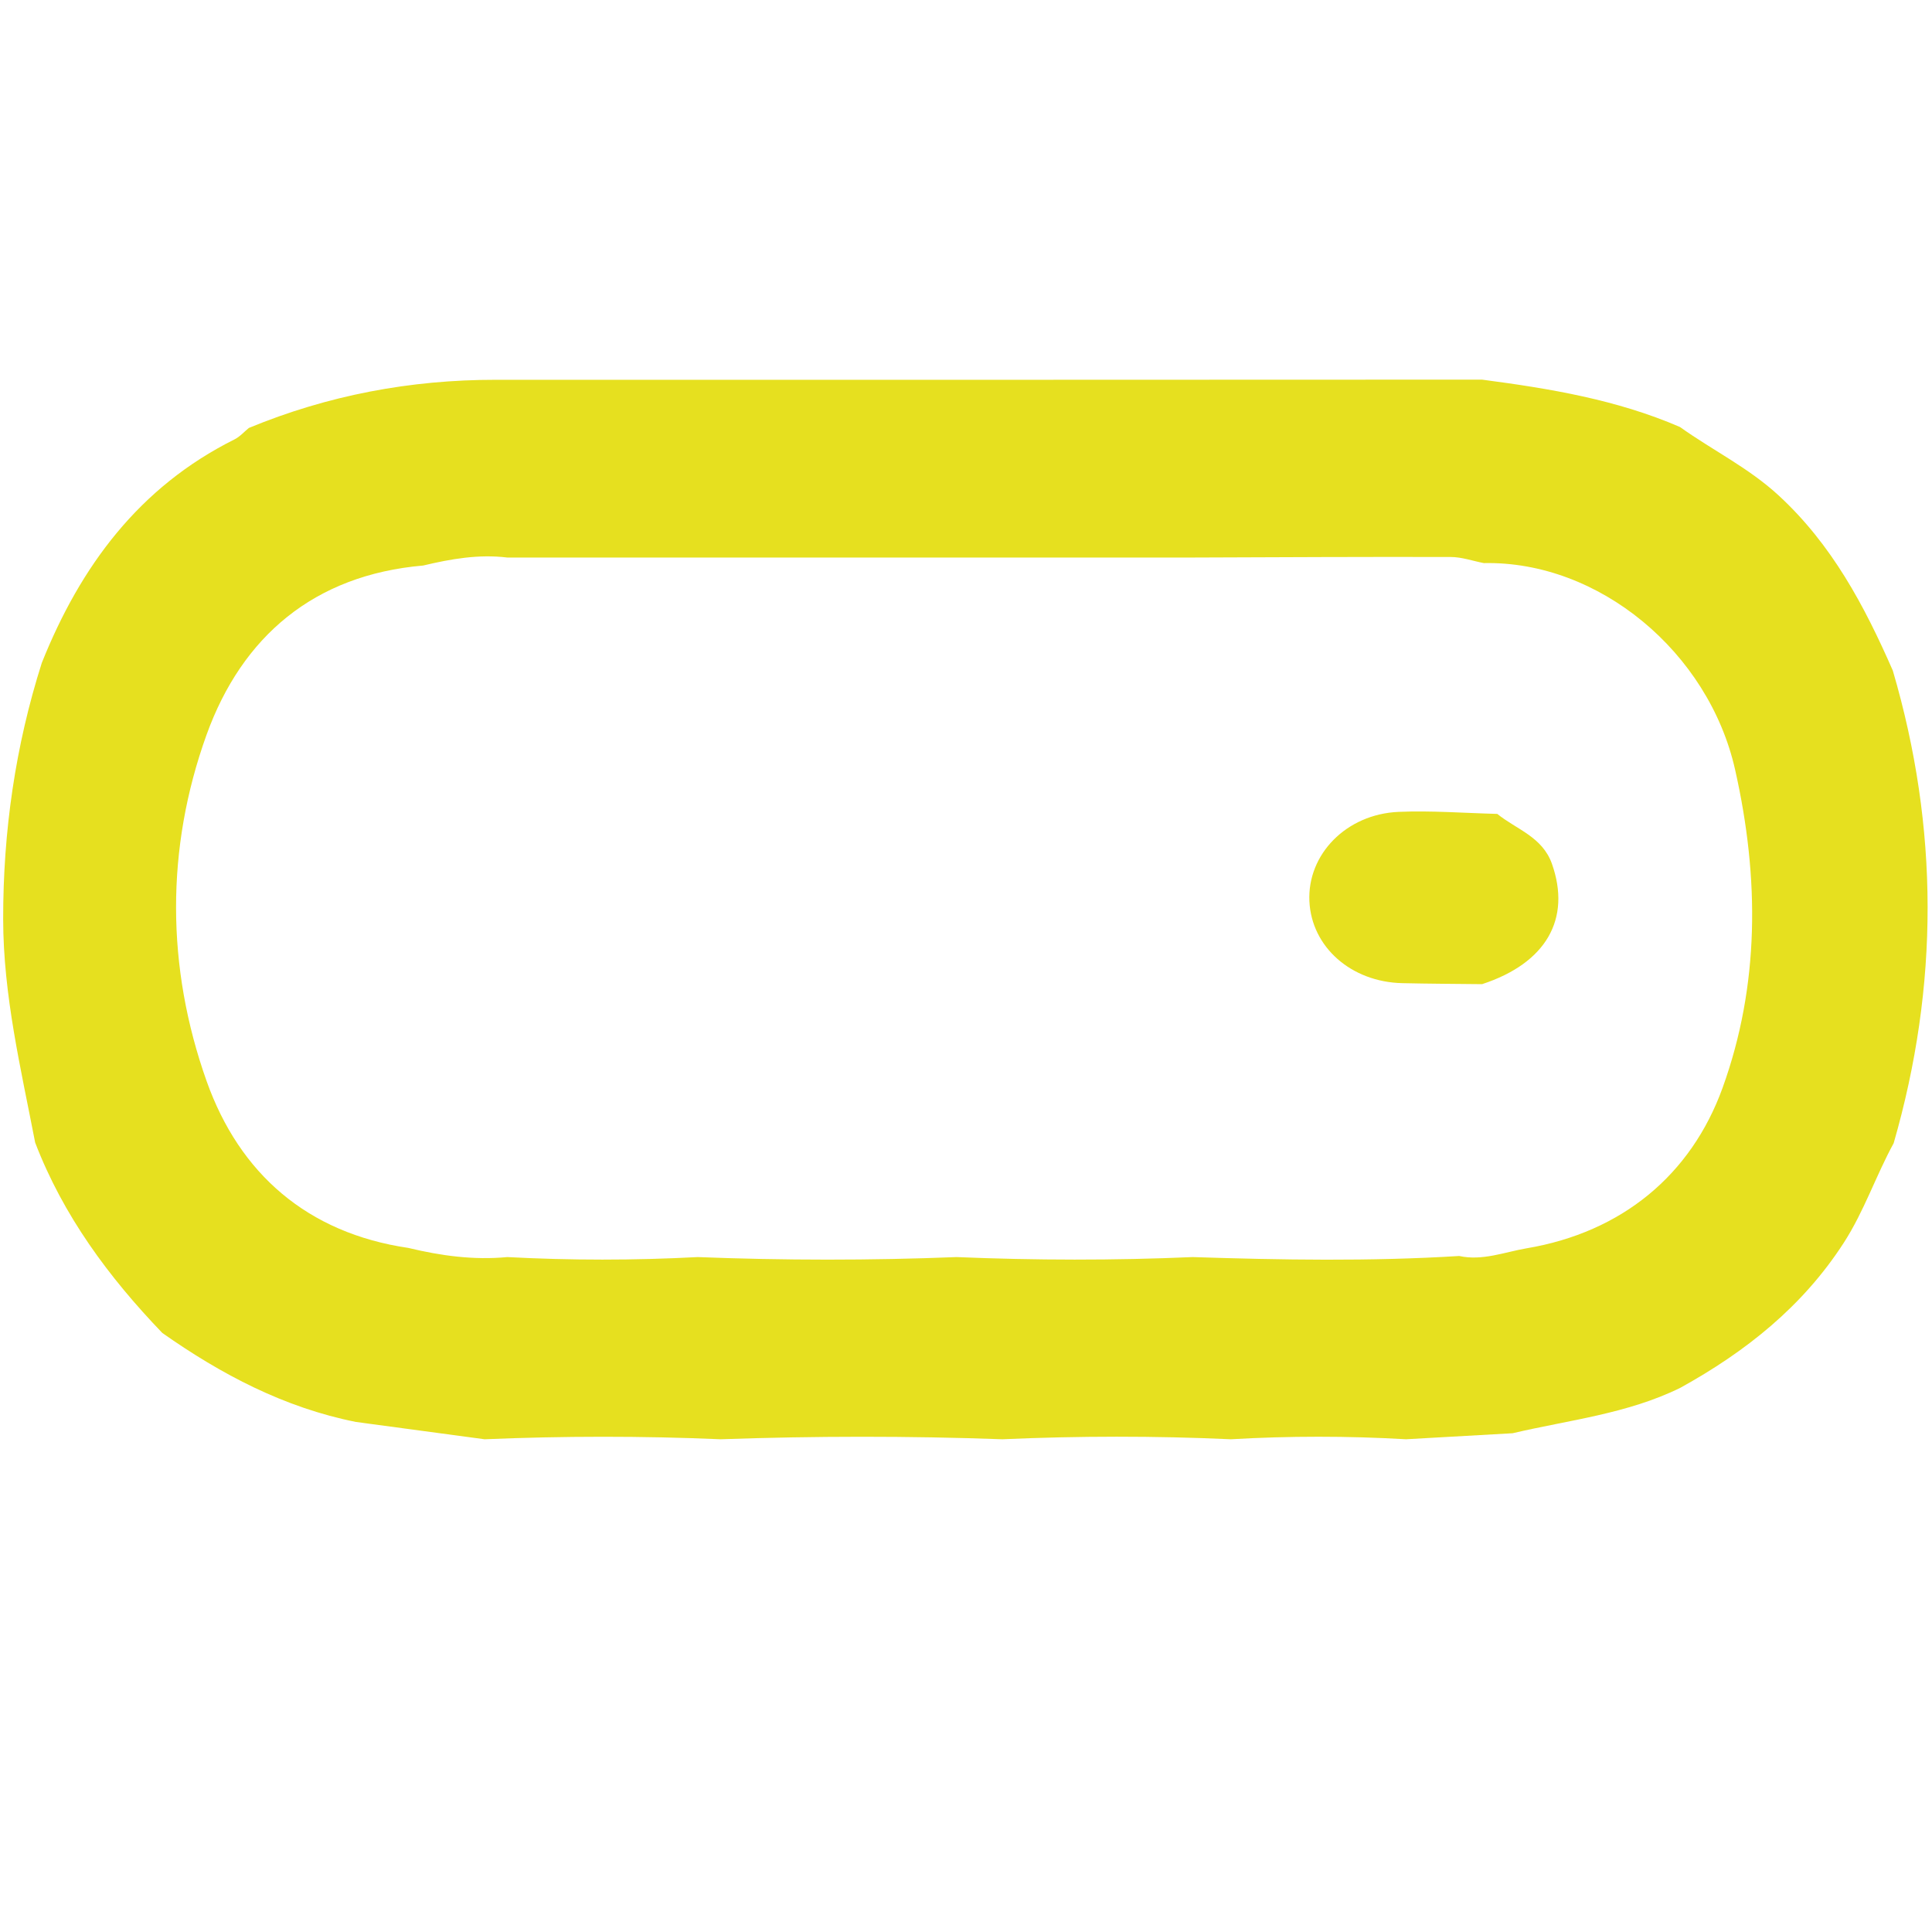 <?xml version="1.0" encoding="utf-8"?>
<!-- Generator: Adobe Illustrator 24.1.2, SVG Export Plug-In . SVG Version: 6.00 Build 0)  -->
<svg version="1.1" id="Layer_1" xmlns="http://www.w3.org/2000/svg" xmlns:xlink="http://www.w3.org/1999/xlink" x="0px" y="0px"
	 viewBox="0 0 500 500" style="enable-background:new 0 0 500 500;" xml:space="preserve">
<style type="text/css">
	.st0{fill:#E6E01F;}
</style>
<g>
	<g>
		<path class="st0" d="M489.86,173.55c-7.33-16.74-15.75-32.61-29.55-45.33c-7.79-7.18-17.11-11.69-25.53-17.71
			c-16.36-7.08-33.73-9.96-51.22-12.26c-85.06,0.02-170.13,0.08-255.19,0.04c-22.16-0.02-43.49,4-63.96,12.46
			c-1.24,1.01-2.35,2.29-3.75,2.98c-24.68,12.32-39.85,32.85-49.84,57.81c-6.86,21.57-10.02,43.65-10,66.33
			c0.02,19.74,4.59,38.68,8.28,57.83c7.26,18.91,19.01,34.8,32.91,49.27c15.28,10.75,31.57,19.32,50.1,23.03
			c11.1,1.5,22.2,2.98,33.3,4.48c20.37-0.85,40.73-0.87,61.1,0c24.31-0.85,48.62-0.87,72.91,0c19.72-0.87,39.41-0.89,59.13,0
			c15.1-0.87,30.22-0.87,45.33,0c9.21-0.51,18.4-1.04,27.6-1.56c14.59-3.43,29.67-5.01,43.38-11.75
			c16.92-9.35,31.64-21.02,42.31-37.54c5.28-8.18,8.3-17.35,12.91-25.77C501.83,255.08,501.83,214.3,489.86,173.55z M445.8,281.54
			c-8.16,22.56-26.06,37.36-50.71,41.52c-5.7,0.97-11.44,3.31-17.45,1.99c-22.99,1.42-45.98,1.03-68.99,0.28
			c-20.37,0.89-40.73,0.85-61.1,0c-22.34,0.89-44.68,0.87-67,0c-16.42,0.87-32.85,0.87-49.27,0c-8.69,0.83-17.19-0.34-25.61-2.37
			c-26.1-3.84-43.67-19.2-52.19-43.14c-10.47-29.48-10.63-60.21-0.02-89.67c9.19-25.45,27.86-41.36,56.05-43.79
			c7.16-1.7,14.35-2.98,21.77-2.07c16.42,0,32.85,0,49.27,0c22.34,0,44.68,0,67,0c20.37,0,40.73,0,61.1,0
			c22.26-0.08,44.52-0.2,66.78-0.14c2.86,0,5.72,1.03,8.58,1.58c29.77-0.61,58.2,23.03,65.04,53.49
			C455.4,227.38,455.36,255.08,445.8,281.54z"/>
		<path class="st0" d="M387.44,211.54c-3.59,5.91-10.02,3.53-15.32,3.45c-4.91-0.08-9.72-0.95-14.57,0.69
			c-8.64,2.92-13.94,9.58-13.45,17.29c0.51,8.22,7.87,15.52,16.84,16.52c4.89,0.55,9.84,0.16,14.75,0.55
			c3.19,0.26,6.31,0.69,8.06,3.27c0.81-3.19,3.67-4.63,6.19-6.51c10.29-7.65,11.16-18.24,2.09-27.19
			C389.61,217.2,387.34,215.05,387.44,211.54z"/>
	</g>
	<path class="st0" d="M387.5,210.64c4.95,4.02,11.65,5.9,14.14,12.91c5.03,14.25-1.46,25.71-18.08,31.15
		c-6.88-0.08-13.78-0.1-20.66-0.26c-13.23-0.3-23.46-9.35-24.03-21.18c-0.57-12.11,9.5-22.56,23.09-23.15
		C370.44,209.75,378.98,210.42,387.5,210.64z"/>
</g>
</svg>
